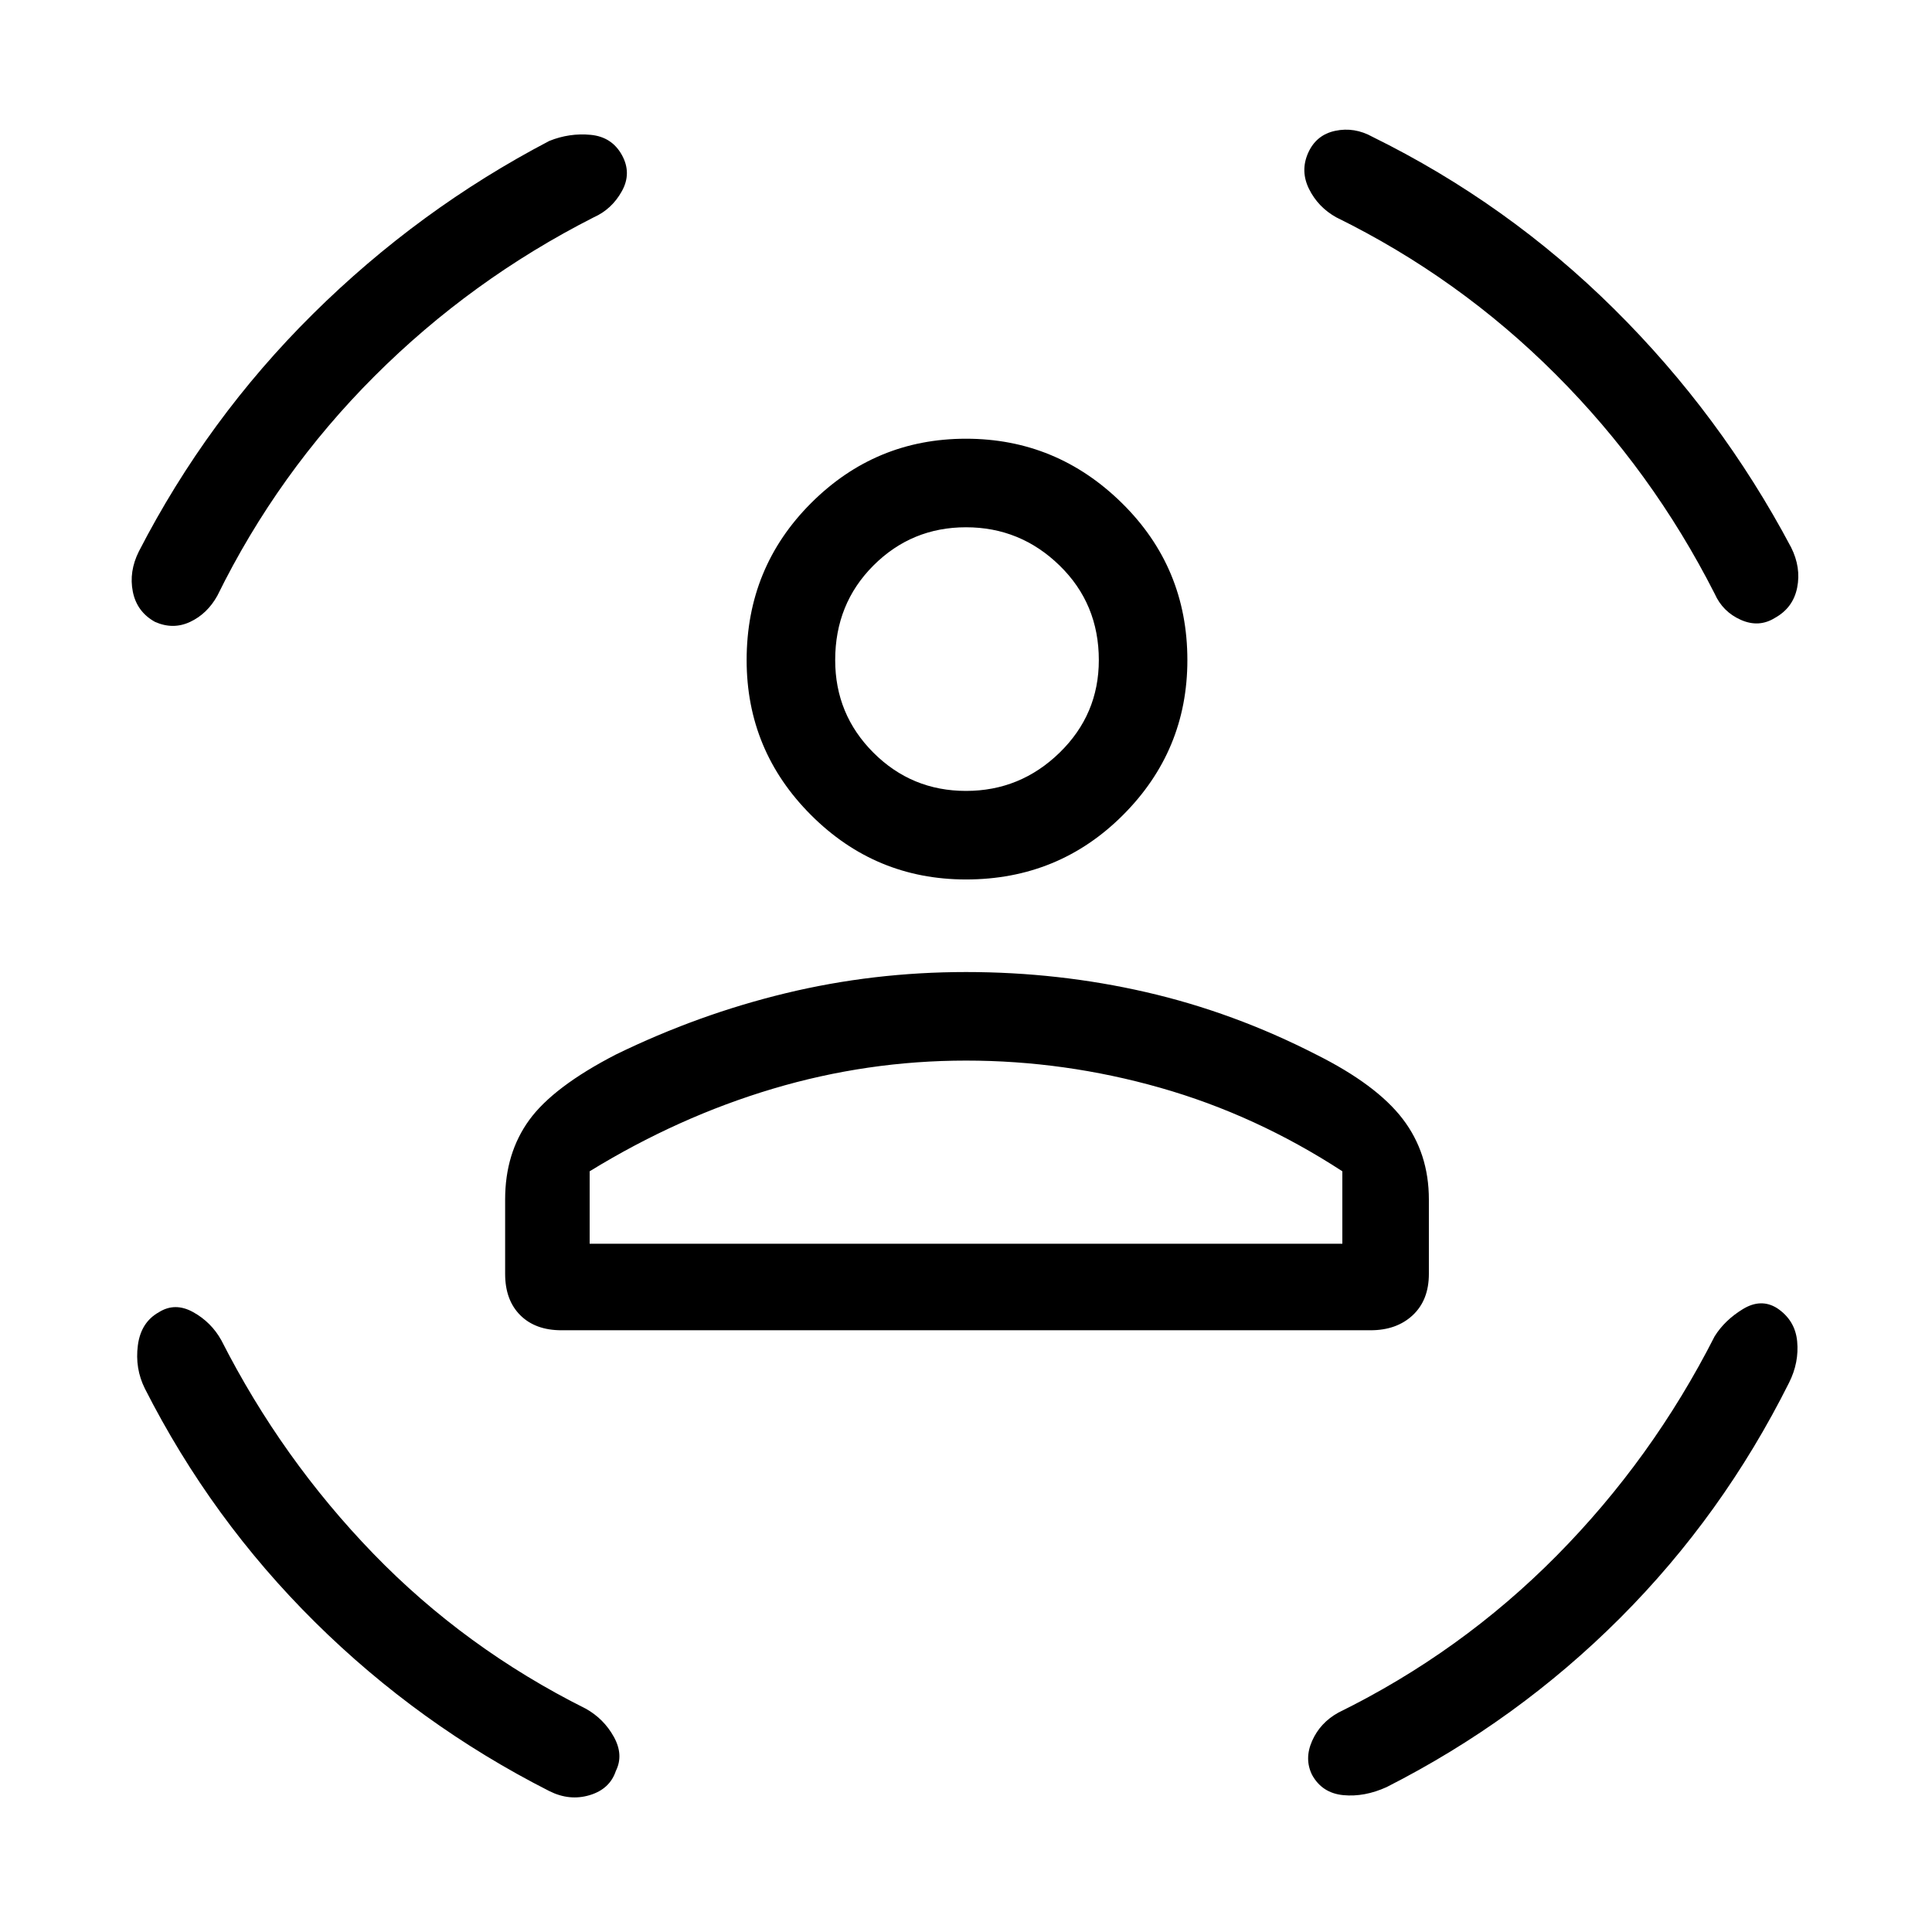 <svg xmlns="http://www.w3.org/2000/svg" height="48" width="48"><path d="M24 21.85Q21.75 21.85 20.15 20.25Q18.55 18.65 18.55 16.4Q18.55 14.1 20.15 12.5Q21.75 10.9 24 10.9Q26.25 10.9 27.875 12.5Q29.5 14.1 29.5 16.4Q29.5 18.65 27.9 20.25Q26.3 21.85 24 21.85ZM24 19.65Q25.35 19.65 26.325 18.7Q27.3 17.75 27.3 16.4Q27.3 15 26.325 14.05Q25.35 13.1 24 13.1Q22.65 13.1 21.7 14.05Q20.75 15 20.75 16.4Q20.75 17.75 21.7 18.7Q22.65 19.65 24 19.65ZM13.95 33.05Q13.3 33.05 12.925 32.675Q12.55 32.3 12.55 31.65V29.8Q12.55 28.65 13.15 27.825Q13.75 27 15.3 26.2Q17.35 25.2 19.525 24.675Q21.7 24.15 24 24.15Q26.3 24.15 28.475 24.65Q30.65 25.15 32.7 26.2Q34.2 26.95 34.85 27.8Q35.5 28.65 35.5 29.8V31.65Q35.5 32.3 35.1 32.675Q34.7 33.05 34.05 33.05ZM24 26.35Q21.55 26.35 19.2 27.05Q16.85 27.75 14.65 29.1V30.9H33.35V29.1Q31.2 27.7 28.825 27.025Q26.45 26.35 24 26.35ZM32.5 3.8Q32.7 3.35 33.175 3.25Q33.65 3.15 34.1 3.4Q37.45 5.05 40.1 7.675Q42.75 10.3 44.5 13.6Q44.75 14.1 44.65 14.6Q44.55 15.1 44.1 15.35Q43.7 15.6 43.25 15.4Q42.8 15.2 42.6 14.75Q41.05 11.7 38.65 9.3Q36.25 6.9 33.2 5.4Q32.75 5.15 32.525 4.7Q32.3 4.25 32.5 3.8ZM15.45 3.85Q15.7 4.3 15.45 4.75Q15.2 5.2 14.75 5.4Q11.7 6.95 9.3 9.35Q6.9 11.75 5.4 14.8Q5.15 15.25 4.725 15.45Q4.3 15.65 3.85 15.45Q3.4 15.2 3.3 14.7Q3.2 14.2 3.45 13.7Q5.15 10.4 7.775 7.8Q10.4 5.2 13.65 3.5Q14.15 3.3 14.675 3.35Q15.2 3.4 15.45 3.85ZM3.95 32.6Q4.35 32.35 4.8 32.6Q5.25 32.85 5.5 33.3Q7 36.25 9.275 38.6Q11.55 40.95 14.55 42.45Q15 42.7 15.25 43.15Q15.5 43.6 15.3 44Q15.15 44.45 14.65 44.6Q14.15 44.75 13.65 44.5Q10.4 42.85 7.825 40.3Q5.25 37.75 3.6 34.5Q3.35 34 3.425 33.425Q3.5 32.85 3.95 32.6ZM44.15 32.5Q44.6 32.8 44.65 33.325Q44.7 33.85 44.45 34.35Q42.8 37.65 40.25 40.2Q37.7 42.75 34.45 44.4Q33.9 44.65 33.375 44.6Q32.85 44.55 32.6 44.1Q32.4 43.7 32.6 43.25Q32.8 42.8 33.25 42.55Q36.3 41.05 38.675 38.65Q41.05 36.25 42.6 33.2Q42.85 32.8 43.3 32.525Q43.75 32.25 44.15 32.5ZM24 16.4Q24 16.4 24 16.4Q24 16.4 24 16.4Q24 16.4 24 16.4Q24 16.4 24 16.4Q24 16.4 24 16.4Q24 16.4 24 16.4Q24 16.4 24 16.4Q24 16.4 24 16.4ZM24 30.9Q26.45 30.9 28.825 30.9Q31.2 30.9 33.35 30.9H14.65Q16.85 30.9 19.2 30.9Q21.55 30.9 24 30.9Z"/></svg>